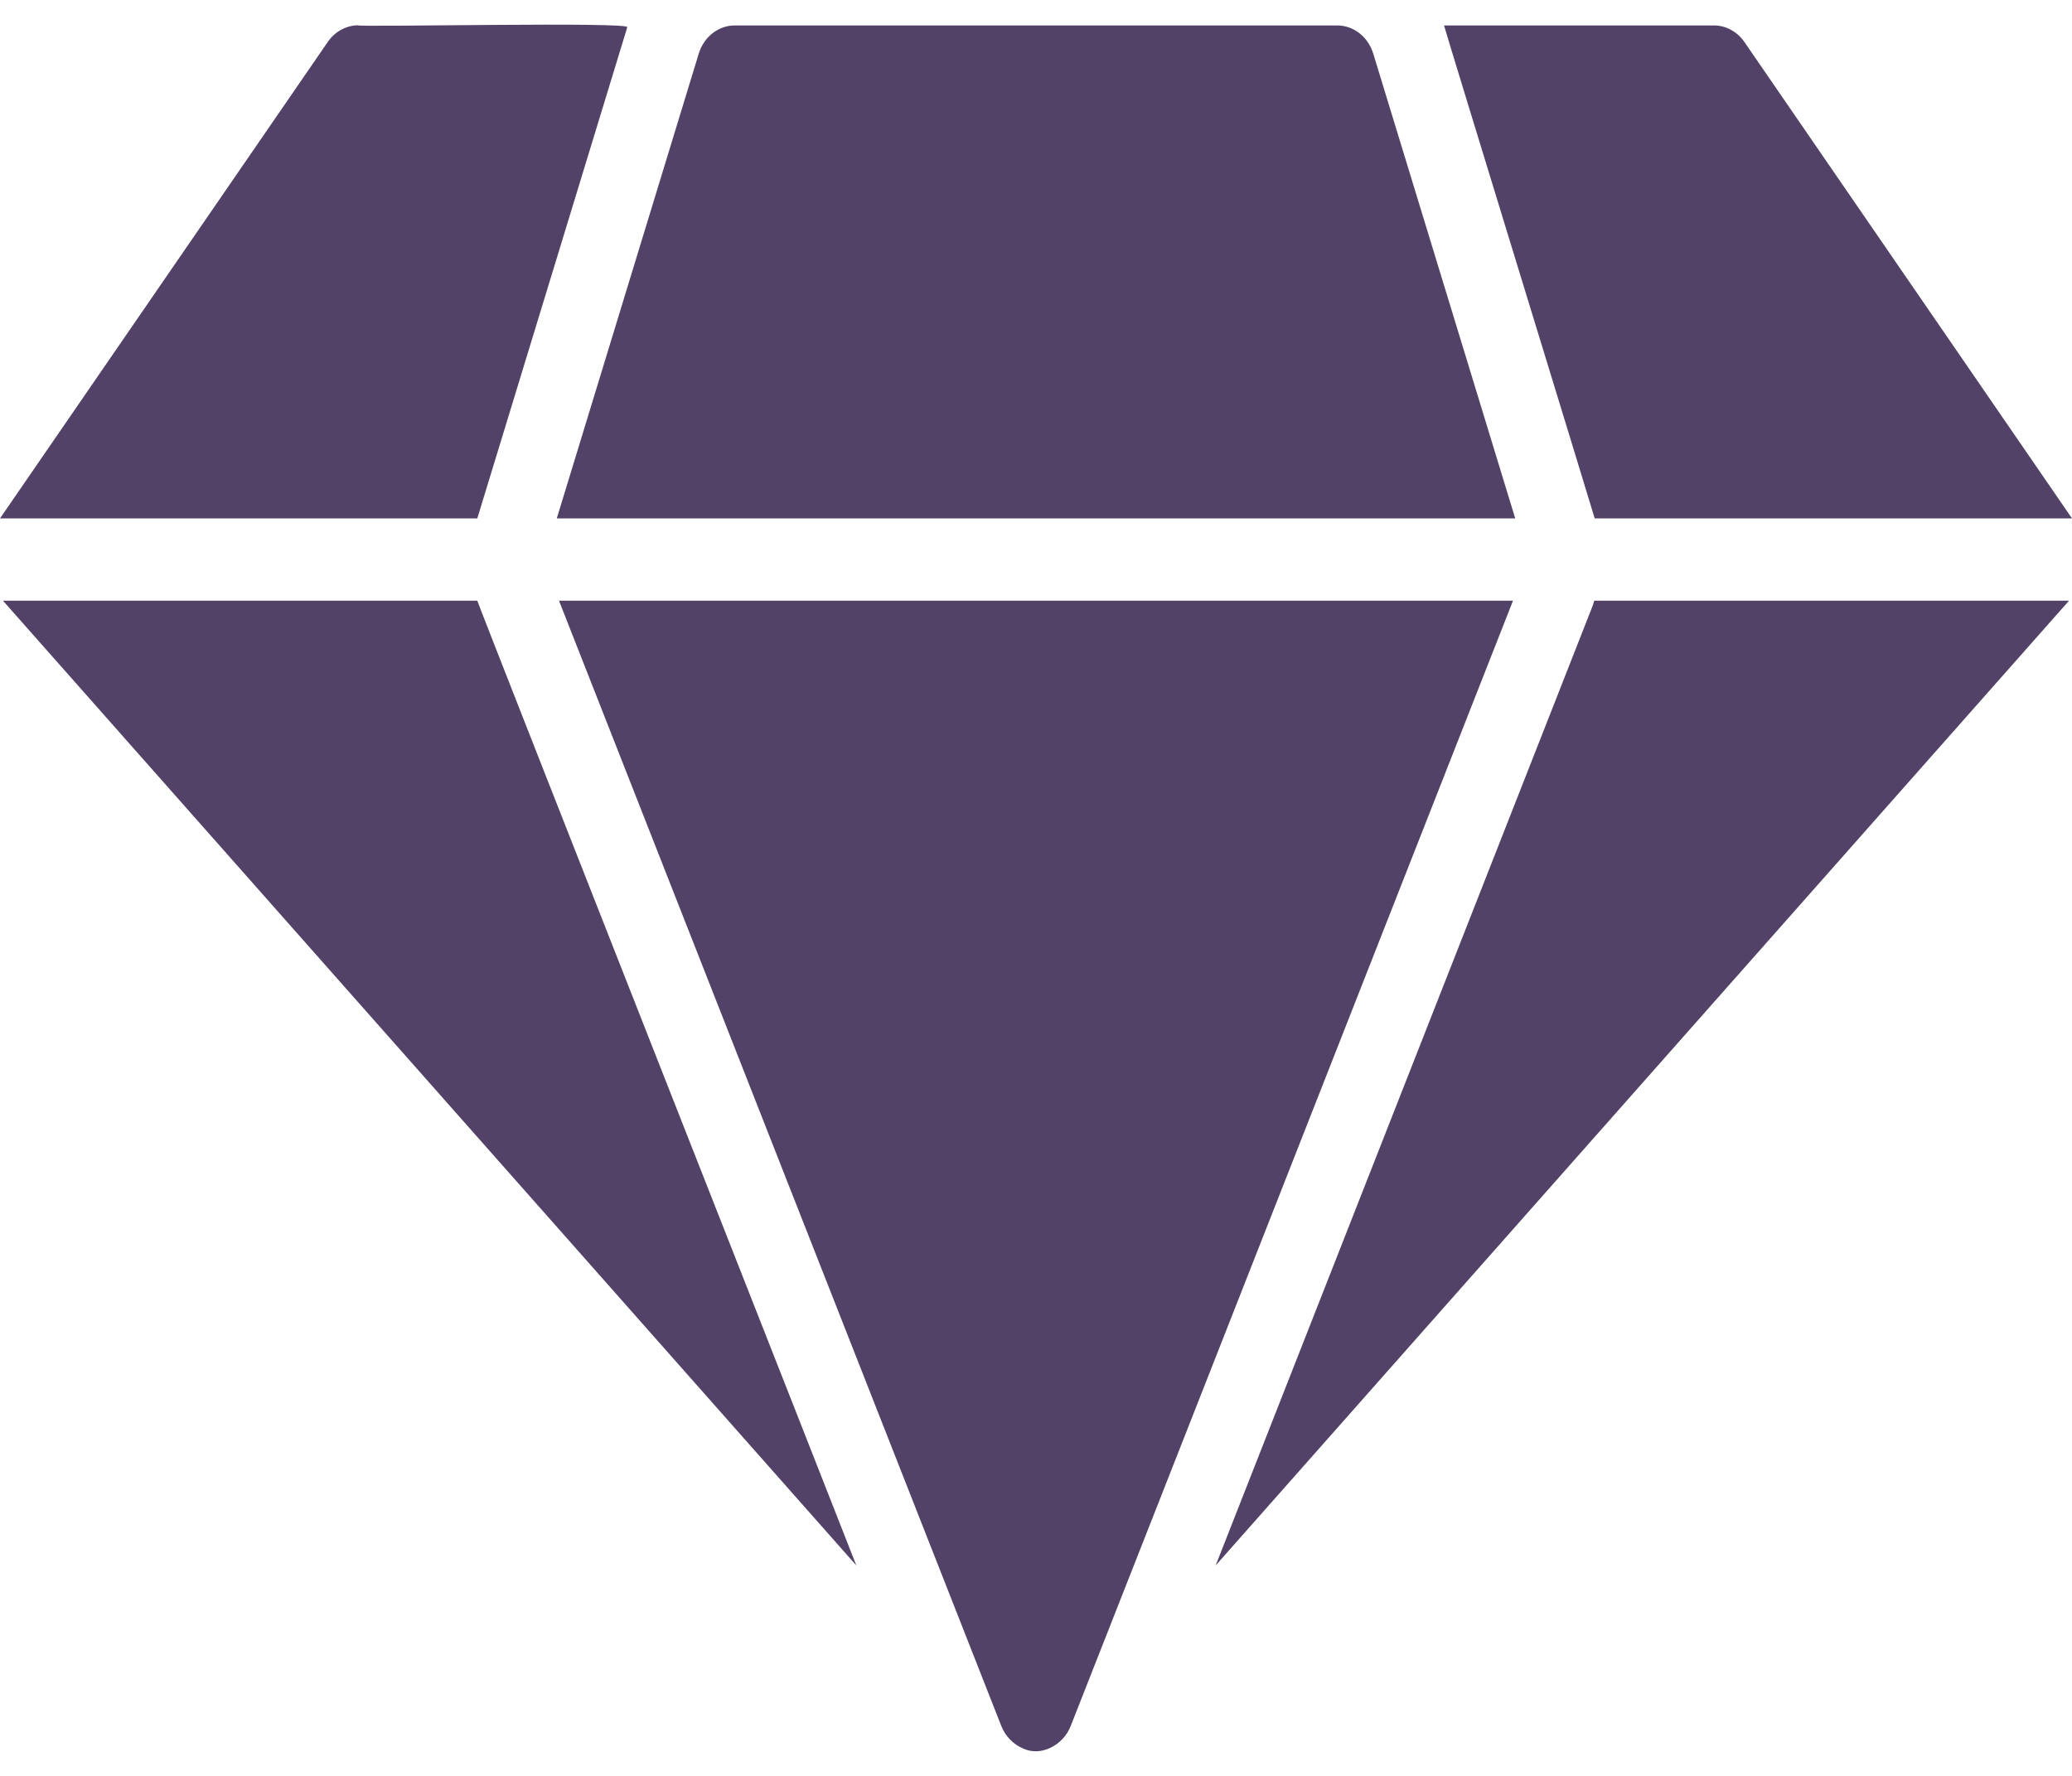 <svg width="14" height="12" viewBox="0 0 14 12" fill="none" xmlns="http://www.w3.org/2000/svg">
<path d="M10.772 4.059H13.98L8.214 10.578L10.752 4.117C10.76 4.098 10.767 4.078 10.772 4.059ZM10.775 3.503H14L11.786 0.283C11.737 0.213 11.661 0.172 11.582 0.172H9.757C9.754 0.171 10.776 3.5 10.775 3.503ZM3.777 4.059C4.185 5.097 6.413 10.768 6.766 11.664C6.793 11.732 6.847 11.787 6.911 11.814C7.032 11.873 7.184 11.793 7.234 11.664L7.781 10.273L10.223 4.059L3.777 4.059ZM10.238 3.503L9.278 0.36C9.243 0.249 9.146 0.172 9.036 0.172H4.964C4.854 0.172 4.757 0.249 4.722 0.36L3.762 3.503H10.238ZM4.238 0.185C4.285 0.145 2.41 0.185 2.418 0.171C2.339 0.172 2.263 0.213 2.215 0.283L0 3.503H3.225L4.238 0.185ZM3.225 4.059H0.02L5.786 10.578C5.768 10.528 3.238 4.106 3.225 4.059Z" fill="#524267"/>
</svg>
